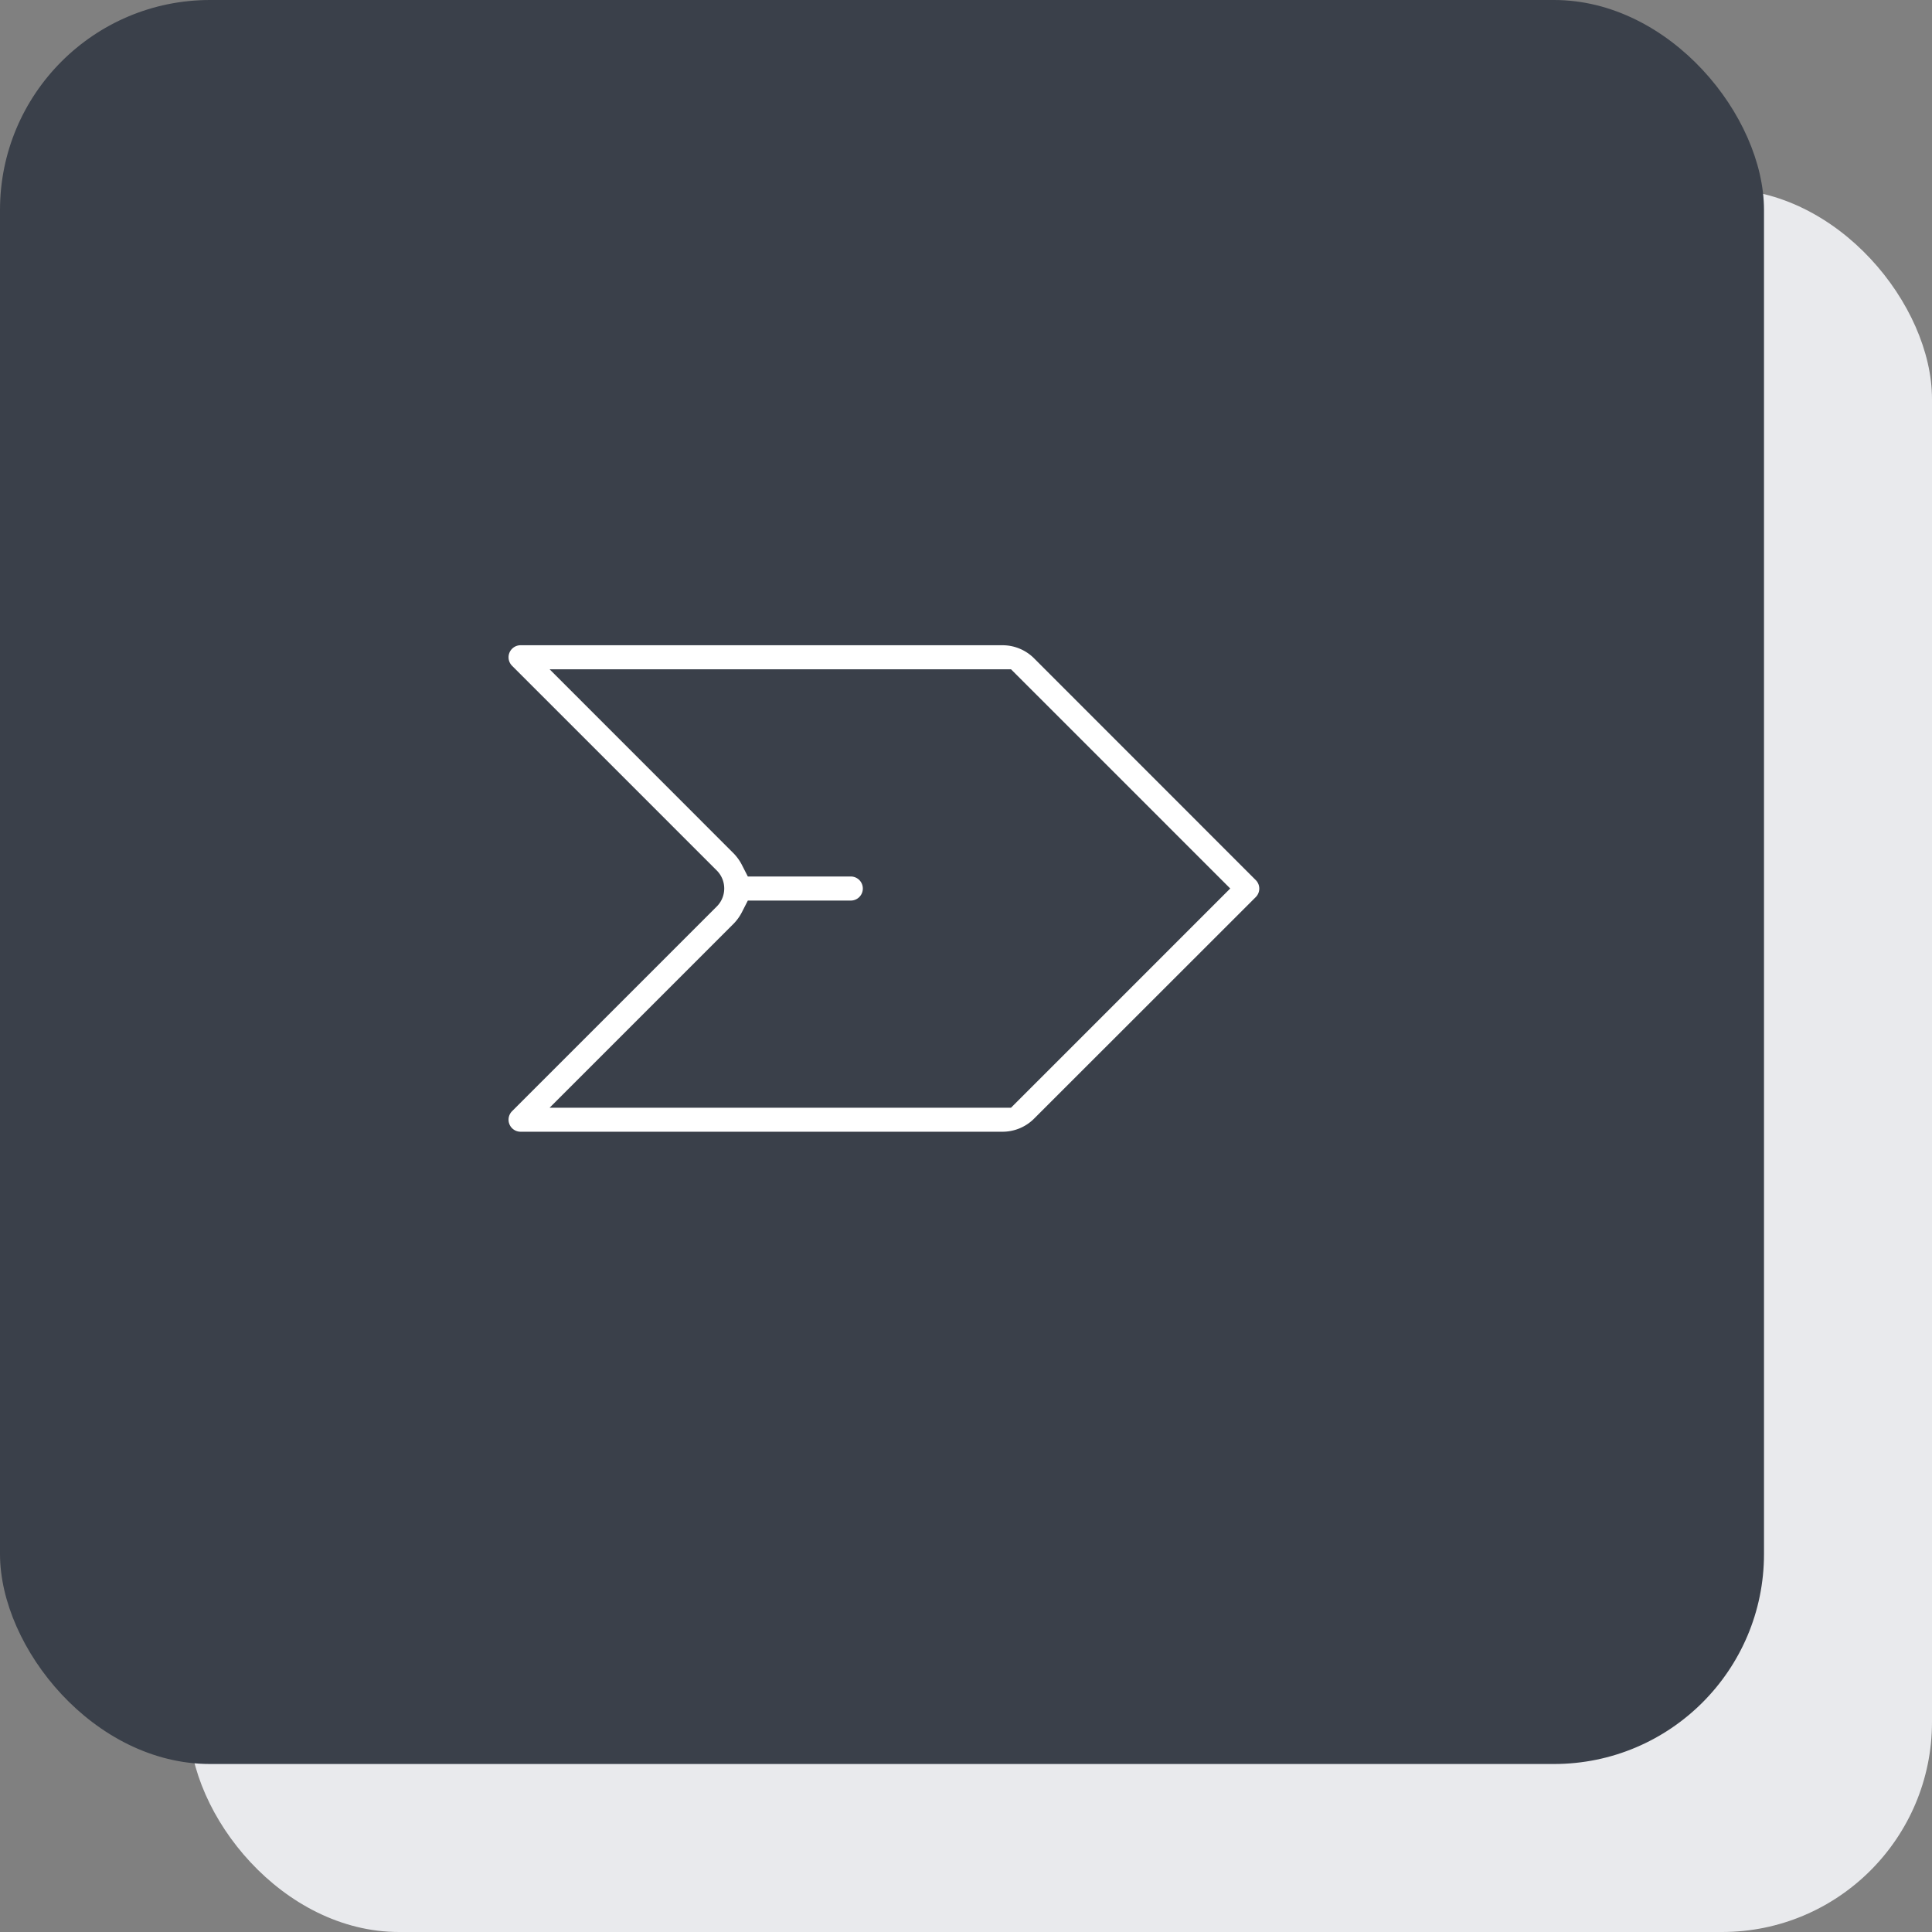 <svg xmlns="http://www.w3.org/2000/svg" width="92" height="92" viewBox="0 0 92 92">
  <rect x="0" y="0" width="92" height="92" fill="#808080" stroke="none"/>
  <g id="professional-table-icon" transform="translate(-383.569 -1534.569)">
    <rect id="Rectangle_14103" data-name="Rectangle 14103" width="83" height="83" rx="10" transform="translate(392.569 1543.569)" fill="#e9eaed"/>
    <g id="Group_27899" data-name="Group 27899" transform="translate(384 1535)">
      <rect id="Rectangle_14100" data-name="Rectangle 14100" width="84" height="84" rx="10" transform="translate(-0.431 -0.431)" fill="#3a404a"/>
      <path id="important" d="M26.741.922A3.122,3.122,0,0,0,24.516,0H1.575A1.573,1.573,0,0,0,.463,2.685l9.748,9.748a.212.212,0,0,1,0,.3L.463,22.481a1.573,1.573,0,0,0,1.112,2.685H24.516a3.126,3.126,0,0,0,2.225-.922L37.291,13.7a1.572,1.572,0,0,0,0-2.224Zm-2.225,21.1H5.373l7.064-7.064a3.292,3.292,0,0,0,.573-.8H17.3a1.573,1.573,0,0,0,0-3.146H13.009a3.308,3.308,0,0,0-.573-.8L5.373,3.146H24.517l9.437,9.437Zm0,0" transform="translate(22.783 29.295)" fill="#fff" stroke="#3a404a" stroke-width="2"/>
    </g>
  </g>
</svg>
